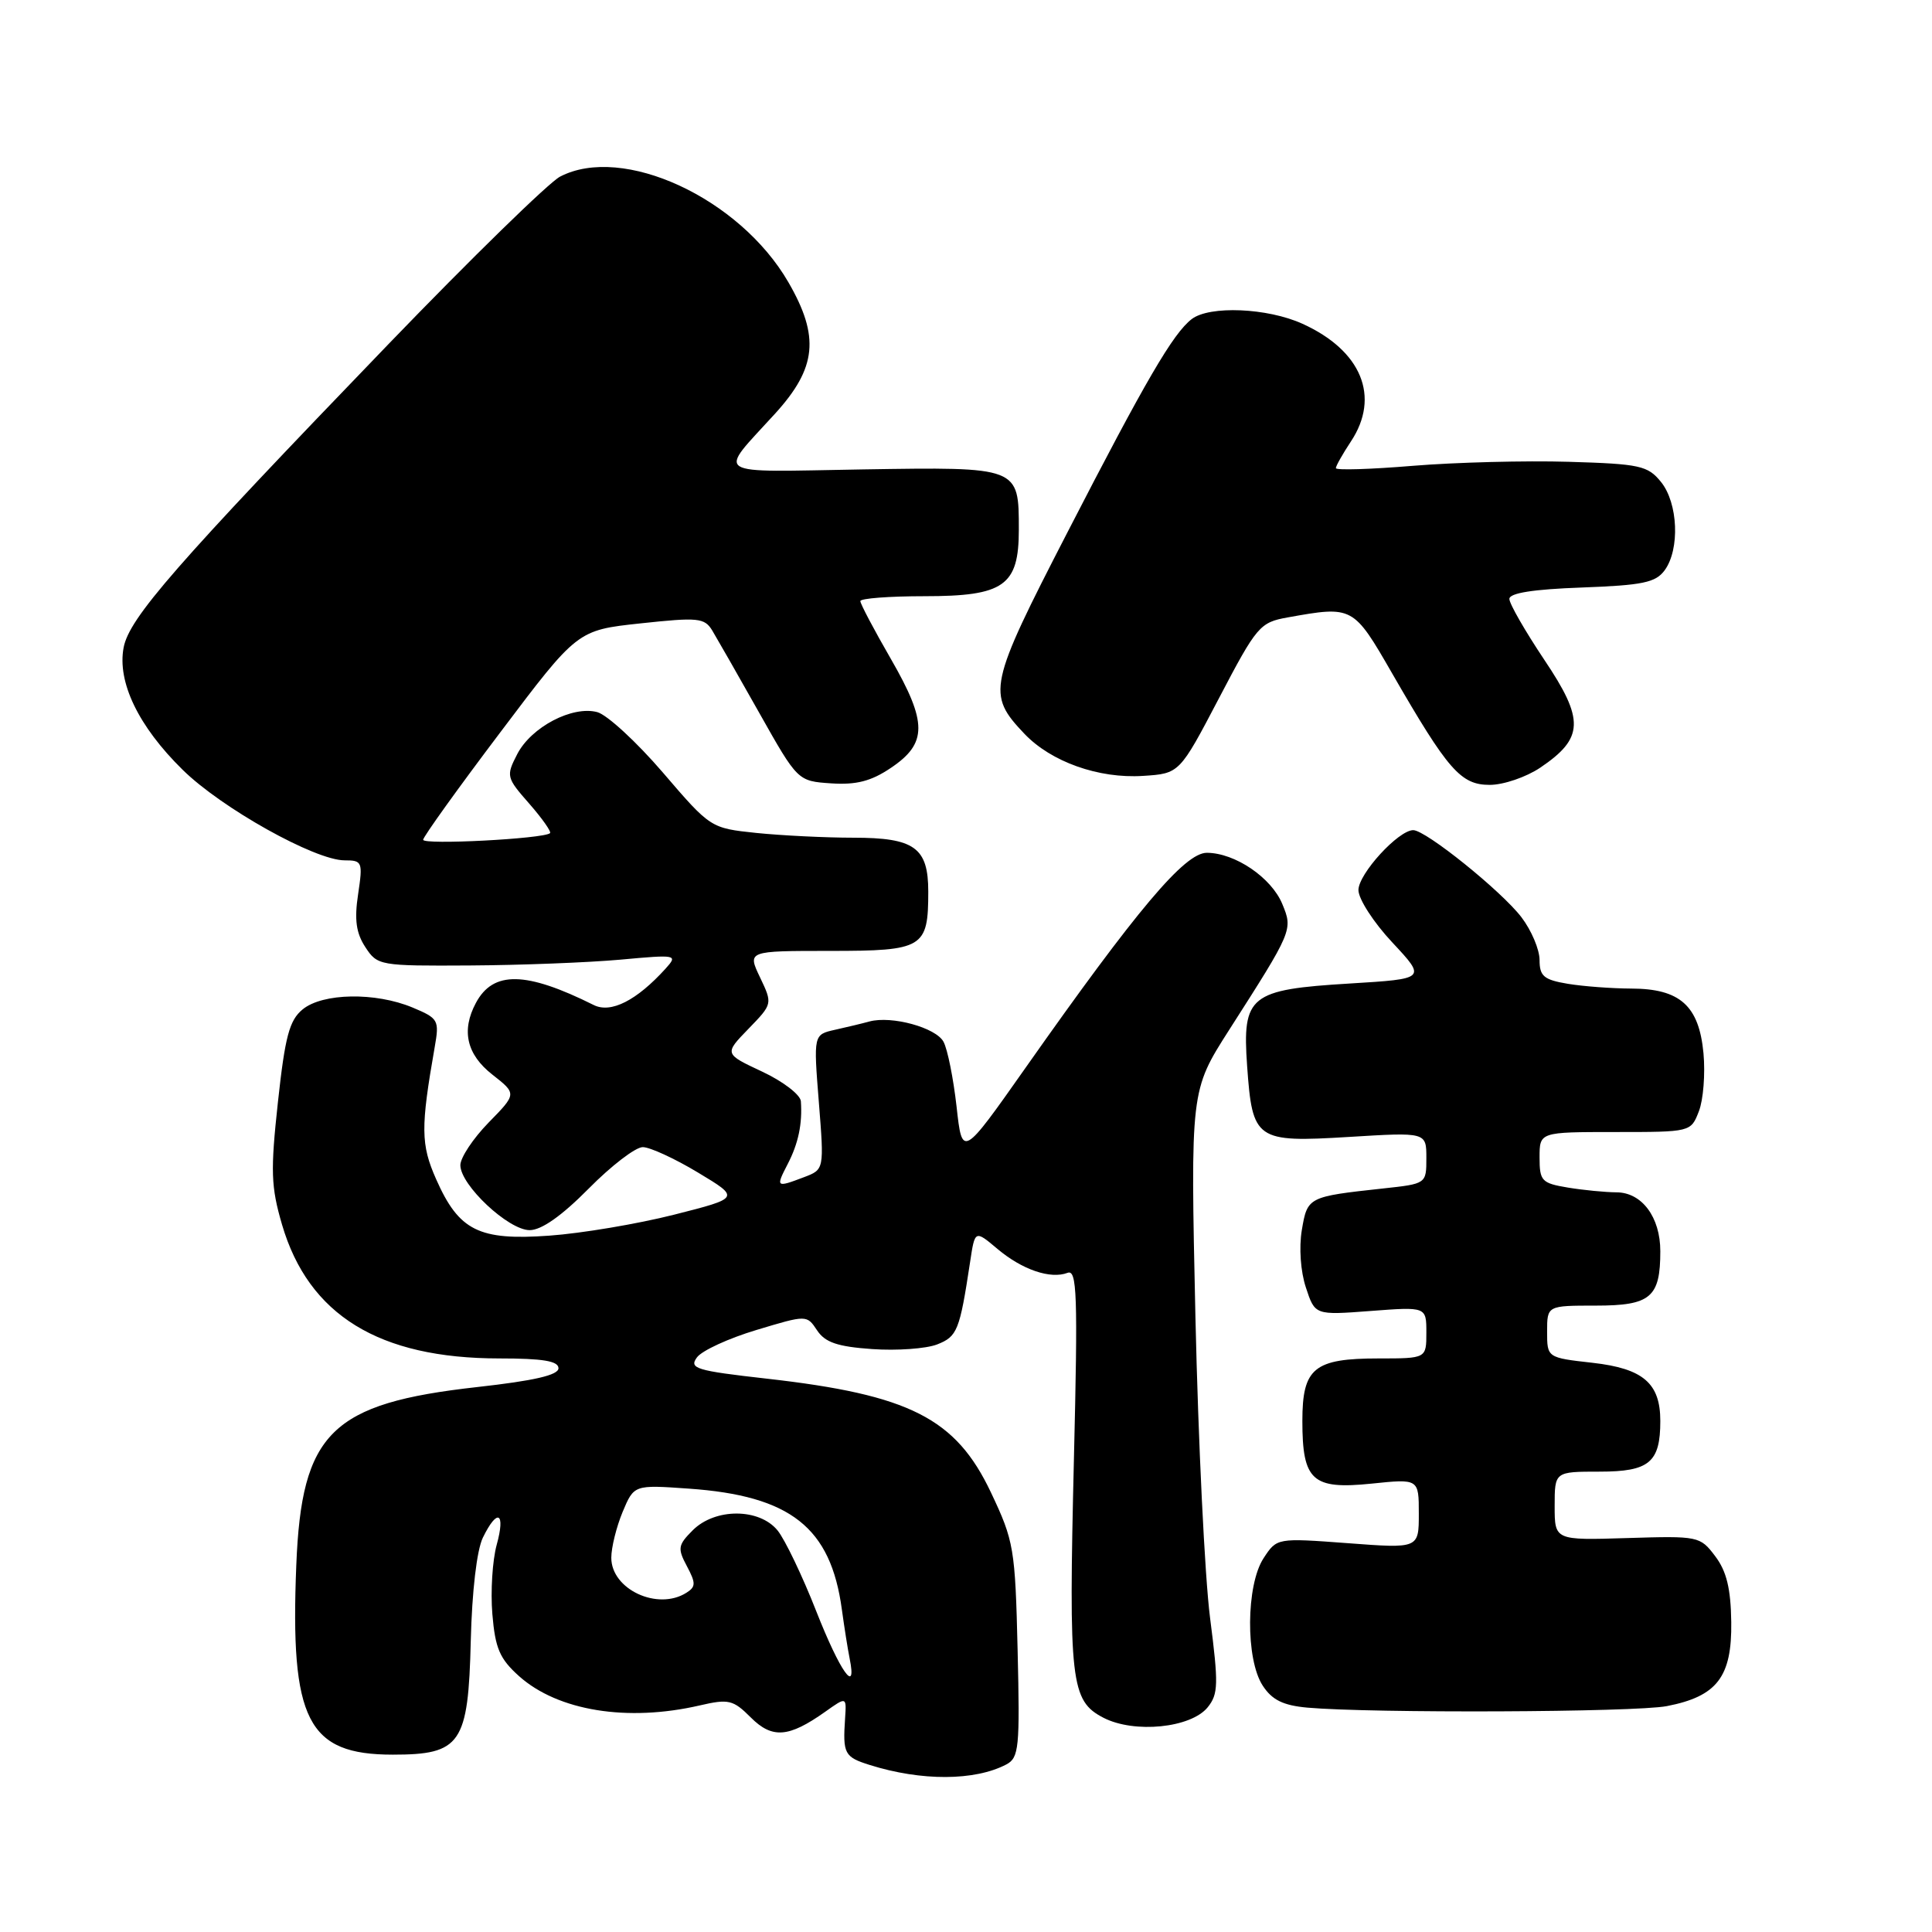 <?xml version="1.0" encoding="UTF-8" standalone="no"?>
<!DOCTYPE svg PUBLIC "-//W3C//DTD SVG 1.1//EN" "http://www.w3.org/Graphics/SVG/1.1/DTD/svg11.dtd" >
<svg xmlns="http://www.w3.org/2000/svg" xmlns:xlink="http://www.w3.org/1999/xlink" version="1.1" viewBox="0 0 256 256">
 <g >
 <path fill="currentColor"
d=" M 133.34 233.80 C 135.02 232.91 135.15 231.61 134.84 218.67 C 134.52 205.16 134.35 204.19 131.31 197.77 C 126.65 187.92 120.54 184.82 101.61 182.68 C 92.21 181.62 91.27 181.33 92.35 179.86 C 93.01 178.96 96.56 177.33 100.23 176.23 C 106.90 174.22 106.90 174.22 108.27 176.28 C 109.33 177.88 110.98 178.44 115.57 178.76 C 118.83 178.99 122.70 178.71 124.16 178.15 C 126.85 177.10 127.16 176.33 128.54 167.24 C 129.18 162.97 129.18 162.97 132.17 165.49 C 135.45 168.25 139.19 169.52 141.45 168.66 C 142.71 168.17 142.83 171.47 142.30 193.32 C 141.59 222.90 141.87 225.36 146.21 227.61 C 150.30 229.72 157.79 228.97 160.02 226.23 C 161.44 224.47 161.47 223.16 160.34 214.38 C 159.64 208.94 158.77 191.00 158.40 174.50 C 157.74 144.50 157.74 144.50 162.85 136.50 C 171.30 123.29 171.33 123.22 169.91 119.78 C 168.46 116.28 163.64 113.01 159.91 113.00 C 156.98 113.00 150.66 120.50 135.91 141.46 C 127.50 153.41 127.50 153.41 126.75 146.63 C 126.33 142.91 125.56 139.04 125.02 138.04 C 124.01 136.16 118.16 134.56 115.21 135.35 C 114.27 135.61 112.22 136.10 110.65 136.45 C 107.79 137.09 107.79 137.09 108.50 146.03 C 109.21 154.97 109.21 154.97 106.54 155.98 C 102.83 157.39 102.77 157.34 104.37 154.25 C 105.79 151.51 106.33 148.91 106.12 145.92 C 106.05 145.05 103.74 143.28 100.98 141.99 C 95.96 139.64 95.96 139.64 99.17 136.33 C 102.38 133.02 102.38 133.02 100.71 129.51 C 99.03 126.00 99.03 126.00 109.98 126.00 C 122.36 126.00 123.00 125.62 123.00 118.14 C 123.00 112.31 121.18 111.00 113.08 111.00 C 109.35 111.00 103.56 110.71 100.22 110.37 C 94.16 109.73 94.15 109.73 87.83 102.36 C 84.35 98.31 80.44 94.71 79.14 94.36 C 75.84 93.48 70.40 96.33 68.54 99.92 C 67.04 102.83 67.09 103.03 70.13 106.49 C 71.85 108.46 73.09 110.22 72.88 110.40 C 72.01 111.15 56.01 111.98 56.07 111.27 C 56.10 110.85 60.71 104.42 66.32 97.00 C 76.50 83.50 76.50 83.50 84.88 82.60 C 92.51 81.78 93.35 81.86 94.38 83.55 C 94.99 84.57 97.80 89.47 100.60 94.45 C 105.70 103.50 105.70 103.50 110.14 103.80 C 113.46 104.02 115.44 103.51 118.03 101.76 C 122.90 98.50 122.90 95.74 118.05 87.32 C 115.82 83.46 114.00 80.01 114.00 79.65 C 114.00 79.29 117.83 79.00 122.50 79.00 C 133.04 79.00 135.00 77.62 135.00 70.19 C 135.00 61.84 135.08 61.87 114.31 62.20 C 93.95 62.54 95.04 63.23 102.72 54.79 C 108.22 48.74 108.64 44.61 104.46 37.39 C 98.00 26.23 82.50 19.07 74.20 23.41 C 72.72 24.19 62.50 34.16 51.50 45.57 C 23.19 74.94 17.12 81.89 16.38 85.81 C 15.52 90.38 18.34 96.24 24.19 101.99 C 29.34 107.07 41.74 114.00 45.66 114.00 C 48.01 114.00 48.09 114.20 47.45 118.50 C 46.94 121.87 47.19 123.64 48.41 125.50 C 50.01 127.95 50.30 128.00 62.27 127.93 C 69.00 127.89 77.96 127.54 82.20 127.16 C 89.69 126.47 89.85 126.51 88.20 128.34 C 84.37 132.57 80.95 134.31 78.67 133.17 C 69.68 128.69 65.35 128.61 63.06 132.89 C 61.10 136.55 61.83 139.72 65.24 142.39 C 68.48 144.93 68.48 144.93 64.74 148.75 C 62.68 150.86 61.00 153.40 61.00 154.39 C 61.00 157.03 67.37 163.00 70.18 163.00 C 71.75 163.00 74.43 161.11 78.00 157.50 C 80.99 154.47 84.21 152.00 85.17 152.00 C 86.12 152.00 89.42 153.52 92.49 155.37 C 98.08 158.73 98.08 158.73 89.29 160.96 C 84.46 162.18 77.03 163.43 72.79 163.73 C 63.45 164.40 60.81 163.08 57.79 156.25 C 55.75 151.65 55.73 149.42 57.60 138.75 C 58.23 135.17 58.10 134.94 54.66 133.50 C 49.75 131.45 42.75 131.57 40.10 133.75 C 38.34 135.19 37.77 137.35 36.83 146.00 C 35.83 155.17 35.90 157.23 37.37 162.27 C 40.89 174.26 50.22 180.00 66.18 180.00 C 71.92 180.00 74.00 180.34 74.00 181.30 C 74.00 182.21 70.78 182.95 63.25 183.79 C 43.88 185.95 39.96 189.81 39.26 207.39 C 38.43 227.96 40.75 232.50 52.05 232.50 C 61.07 232.50 62.05 231.07 62.38 217.41 C 62.54 210.86 63.18 205.40 63.98 203.75 C 65.91 199.79 67.01 200.37 65.81 204.71 C 65.25 206.76 64.99 210.88 65.24 213.88 C 65.62 218.42 66.21 219.80 68.79 222.11 C 73.94 226.70 83.13 228.19 92.71 225.98 C 96.55 225.09 97.14 225.23 99.48 227.57 C 102.32 230.41 104.50 230.25 109.34 226.82 C 112.17 224.81 112.17 224.81 111.98 227.66 C 111.66 232.39 111.88 232.81 115.25 233.87 C 122.09 236.02 129.17 235.99 133.34 233.80 Z  M 220.86 226.07 C 227.52 224.78 229.50 222.20 229.40 214.93 C 229.34 210.50 228.78 208.19 227.27 206.20 C 225.27 203.55 225.05 203.51 215.62 203.80 C 206.00 204.10 206.00 204.10 206.00 199.55 C 206.00 195.00 206.00 195.00 211.96 195.00 C 218.54 195.00 220.00 193.78 220.00 188.29 C 220.00 183.29 217.74 181.34 211.04 180.58 C 205.00 179.90 205.00 179.90 205.00 176.45 C 205.00 173.00 205.00 173.00 211.46 173.00 C 218.72 173.00 220.00 171.91 220.00 165.79 C 220.00 161.28 217.56 158.00 214.19 157.99 C 212.71 157.98 209.81 157.70 207.75 157.36 C 204.28 156.78 204.00 156.49 204.00 153.37 C 204.00 150.00 204.00 150.00 214.02 150.00 C 224.04 150.00 224.05 150.00 225.11 147.25 C 225.70 145.74 225.97 142.28 225.72 139.56 C 225.13 133.26 222.61 131.00 216.14 130.99 C 213.59 130.98 209.81 130.70 207.75 130.36 C 204.57 129.83 204.00 129.35 204.00 127.21 C 204.00 125.82 202.92 123.27 201.60 121.54 C 198.96 118.08 188.93 110.00 187.26 110.00 C 185.30 110.00 180.00 115.79 180.00 117.94 C 180.00 119.12 182.02 122.25 184.50 124.89 C 188.99 129.70 188.99 129.70 178.86 130.32 C 165.59 131.12 164.59 131.92 165.25 141.24 C 165.95 151.09 166.40 151.40 178.74 150.65 C 189.00 150.02 189.00 150.02 189.00 153.44 C 189.00 156.86 189.00 156.86 183.25 157.48 C 173.33 158.56 173.24 158.60 172.50 162.98 C 172.11 165.30 172.33 168.48 173.04 170.61 C 174.24 174.27 174.24 174.27 181.62 173.71 C 189.00 173.15 189.00 173.15 189.00 176.58 C 189.00 180.00 189.00 180.00 182.69 180.00 C 174.11 180.00 172.57 181.26 172.57 188.28 C 172.57 196.20 173.88 197.39 181.72 196.59 C 188.00 195.94 188.00 195.94 188.00 200.57 C 188.00 205.19 188.00 205.19 178.60 204.48 C 169.19 203.78 169.19 203.78 167.43 206.47 C 165.10 210.03 165.03 219.87 167.32 223.36 C 168.56 225.26 170.03 225.98 173.23 226.27 C 181.77 227.03 216.61 226.89 220.86 226.07 Z  M 204.09 101.72 C 209.88 97.81 209.98 95.39 204.63 87.43 C 202.09 83.63 200.00 80.00 200.00 79.36 C 200.00 78.58 203.16 78.08 209.58 77.85 C 217.67 77.55 219.38 77.20 220.58 75.56 C 222.61 72.78 222.36 66.66 220.09 63.86 C 218.34 61.70 217.31 61.47 207.84 61.19 C 202.15 61.02 192.89 61.26 187.25 61.72 C 181.61 62.19 177.00 62.33 177.01 62.03 C 177.01 61.74 177.91 60.15 179.00 58.50 C 182.93 52.57 180.41 46.45 172.58 42.90 C 167.94 40.79 160.27 40.47 157.91 42.28 C 155.44 44.18 151.81 50.40 141.44 70.54 C 130.96 90.88 130.73 91.96 135.74 97.23 C 139.28 100.95 145.58 103.19 151.45 102.81 C 156.29 102.50 156.29 102.50 161.53 92.50 C 166.54 82.93 166.94 82.47 170.63 81.81 C 179.27 80.26 179.32 80.29 184.48 89.25 C 191.88 102.08 193.56 104.00 197.40 104.00 C 199.22 104.00 202.23 102.97 204.09 101.72 Z  M 108.16 213.50 C 106.33 208.83 104.02 204.02 103.04 202.80 C 100.62 199.82 94.76 199.80 91.79 202.77 C 89.83 204.73 89.76 205.17 91.02 207.53 C 92.21 209.77 92.21 210.26 90.95 211.05 C 87.14 213.46 81.00 210.60 81.00 206.41 C 81.00 205.05 81.68 202.32 82.50 200.34 C 84.01 196.74 84.01 196.74 91.25 197.25 C 104.76 198.19 110.08 202.39 111.55 213.26 C 111.87 215.59 112.33 218.51 112.58 219.75 C 113.59 224.73 111.31 221.50 108.16 213.50 Z "/>
</g>
</svg>